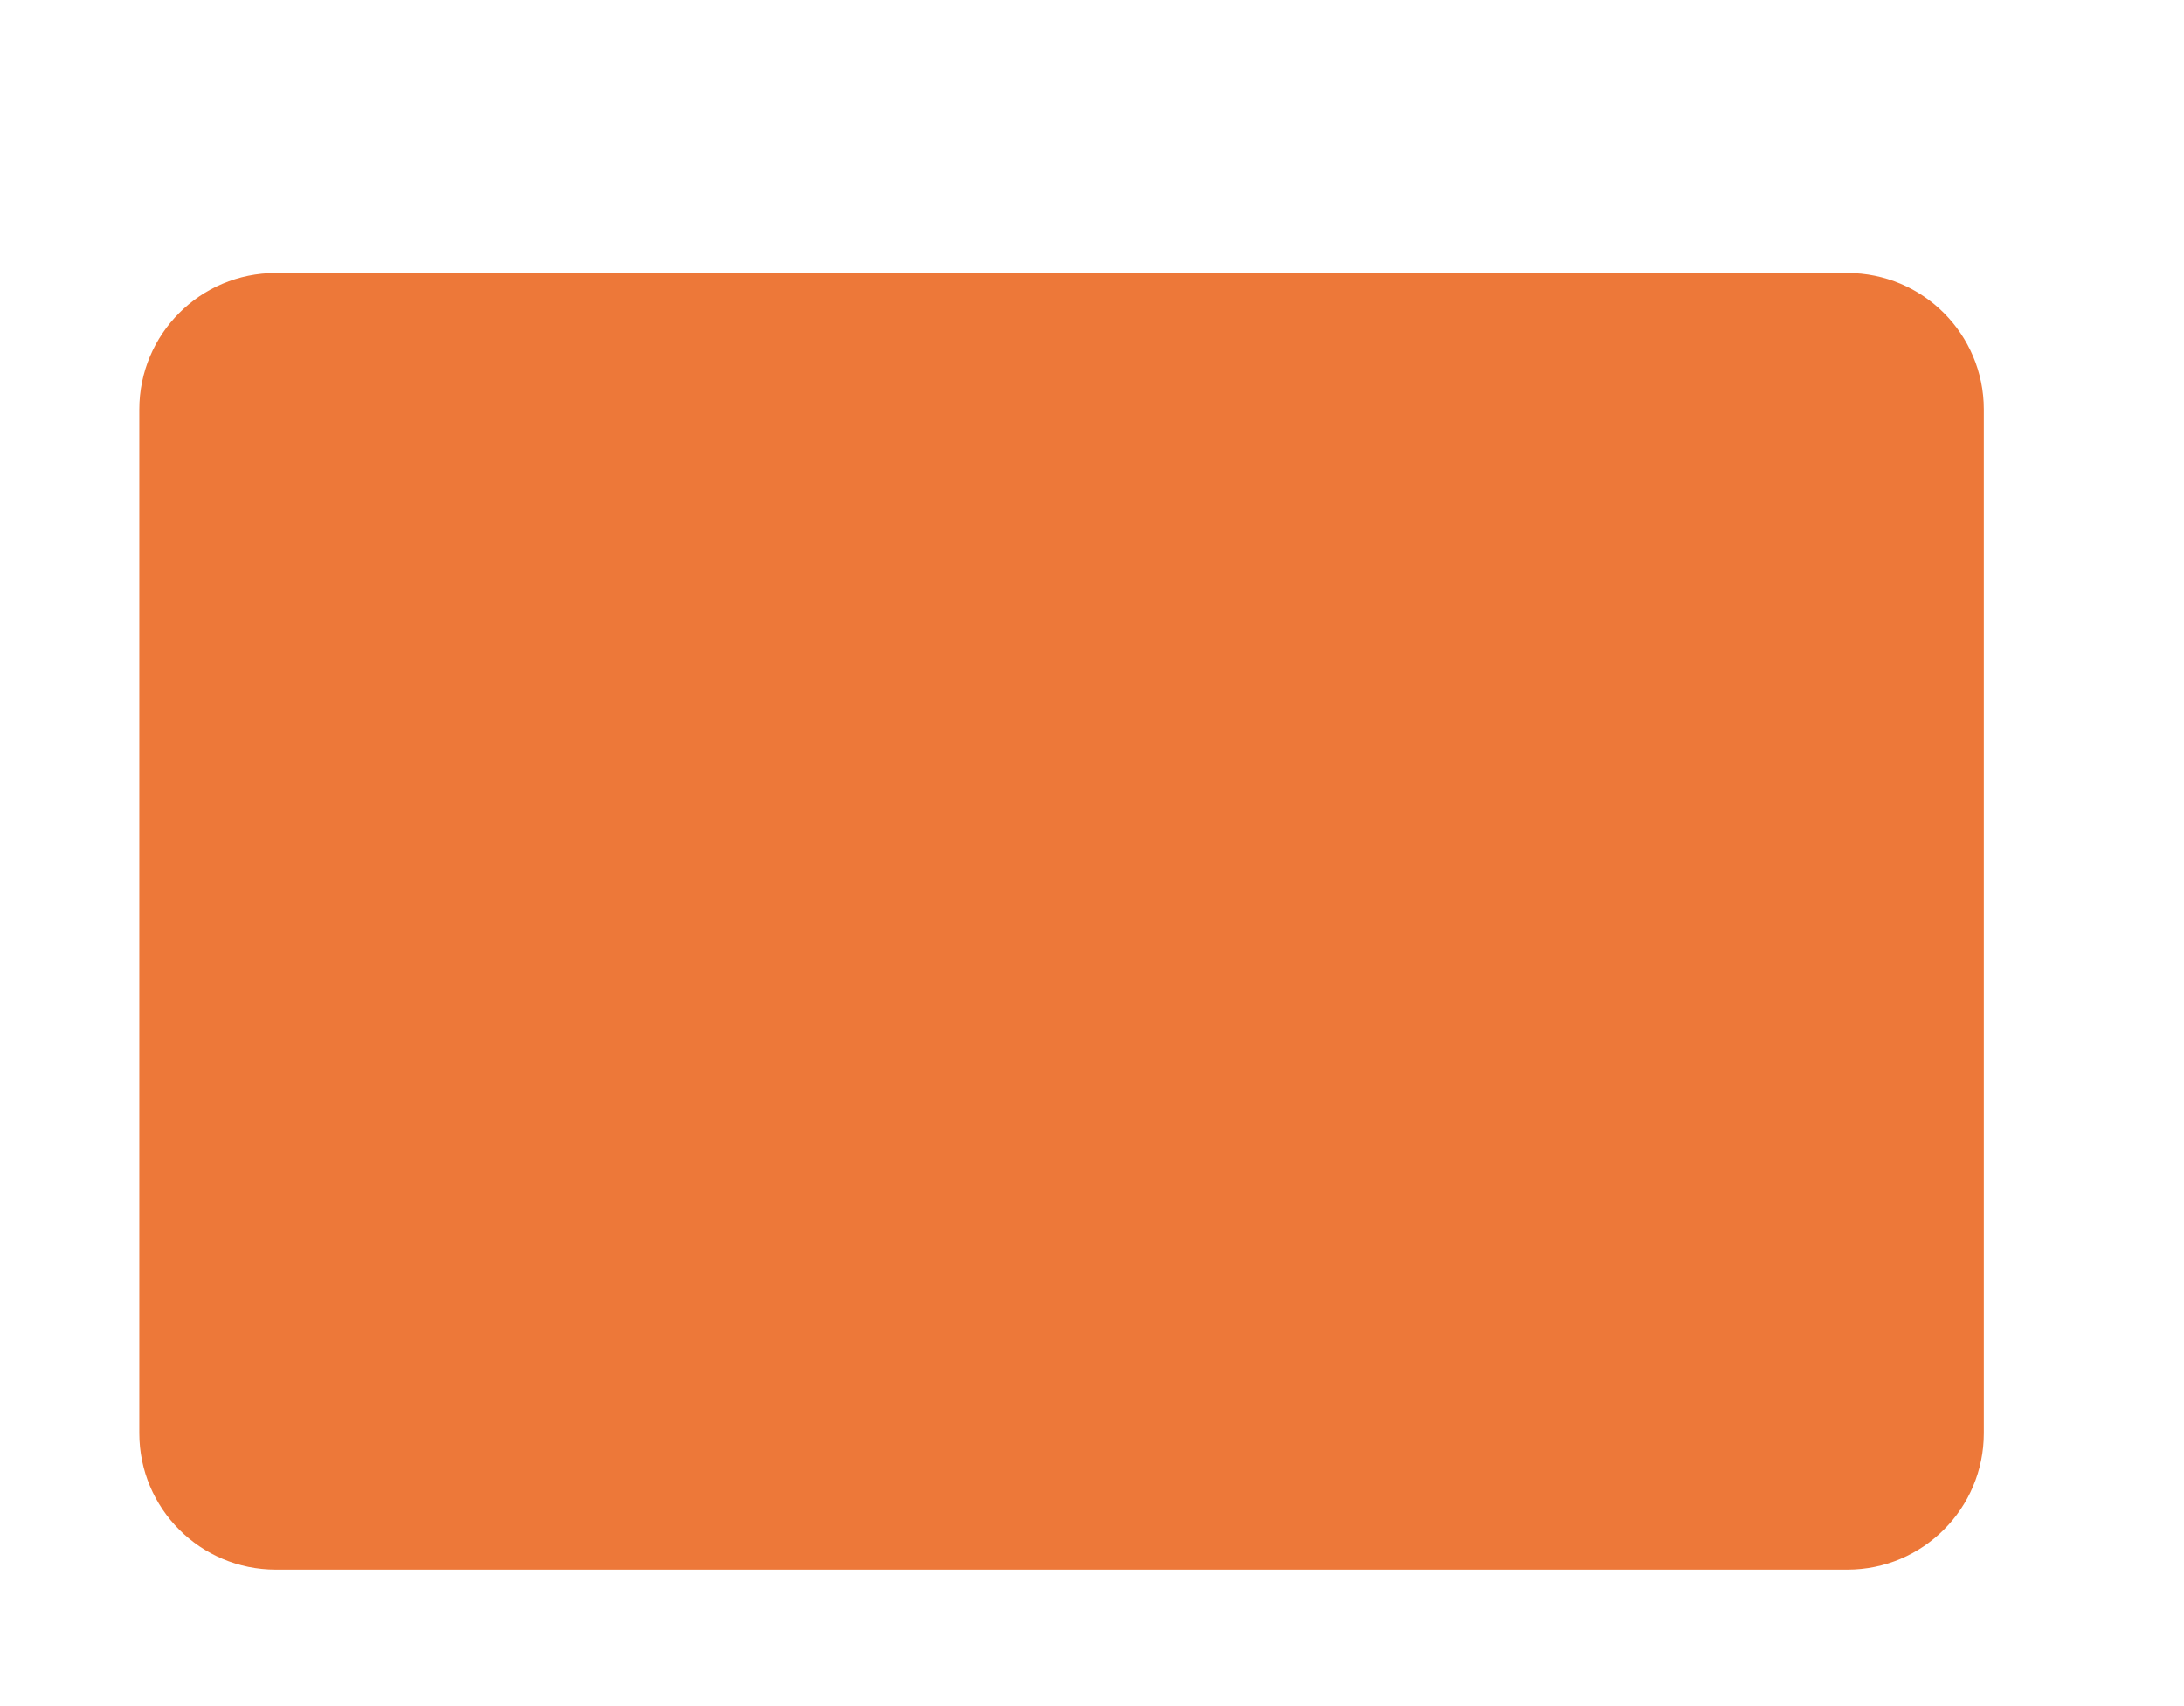 <svg width="32" height="25" viewBox="0 0 32 25" fill="none" xmlns="http://www.w3.org/2000/svg">
<g filter="url(#filter0_dd_316_610)">
<path fill-rule="evenodd" clip-rule="evenodd" d="M4.041 2C2.936 2 2.041 2.895 2.041 4V19C2.041 20.105 2.936 21 4.041 21H27.067C28.172 21 29.067 20.105 29.067 19V4C29.067 2.895 28.172 2 27.067 2H4.041Z" fill="#ED7839"/>
</g>
<defs>
<filter id="filter0_dd_316_610" x="0.041" y="0" width="31.026" height="25" filterUnits="userSpaceOnUse" color-interpolation-filters="sRGB">
<feFlood flood-opacity="0" result="BackgroundImageFix"/>
<feColorMatrix in="SourceAlpha" type="matrix" values="0 0 0 0 0 0 0 0 0 0 0 0 0 0 0 0 0 0 127 0" result="hardAlpha"/>
<feOffset dy="2"/>
<feGaussianBlur stdDeviation="1"/>
<feColorMatrix type="matrix" values="0 0 0 0 0 0 0 0 0 0 0 0 0 0 0 0 0 0 0.24 0"/>
<feBlend mode="normal" in2="BackgroundImageFix" result="effect1_dropShadow_316_610"/>
<feColorMatrix in="SourceAlpha" type="matrix" values="0 0 0 0 0 0 0 0 0 0 0 0 0 0 0 0 0 0 127 0" result="hardAlpha"/>
<feOffset/>
<feGaussianBlur stdDeviation="1"/>
<feColorMatrix type="matrix" values="0 0 0 0 0 0 0 0 0 0 0 0 0 0 0 0 0 0 0.12 0"/>
<feBlend mode="normal" in2="effect1_dropShadow_316_610" result="effect2_dropShadow_316_610"/>
<feBlend mode="normal" in="SourceGraphic" in2="effect2_dropShadow_316_610" result="shape"/>
</filter>
</defs>
</svg>
